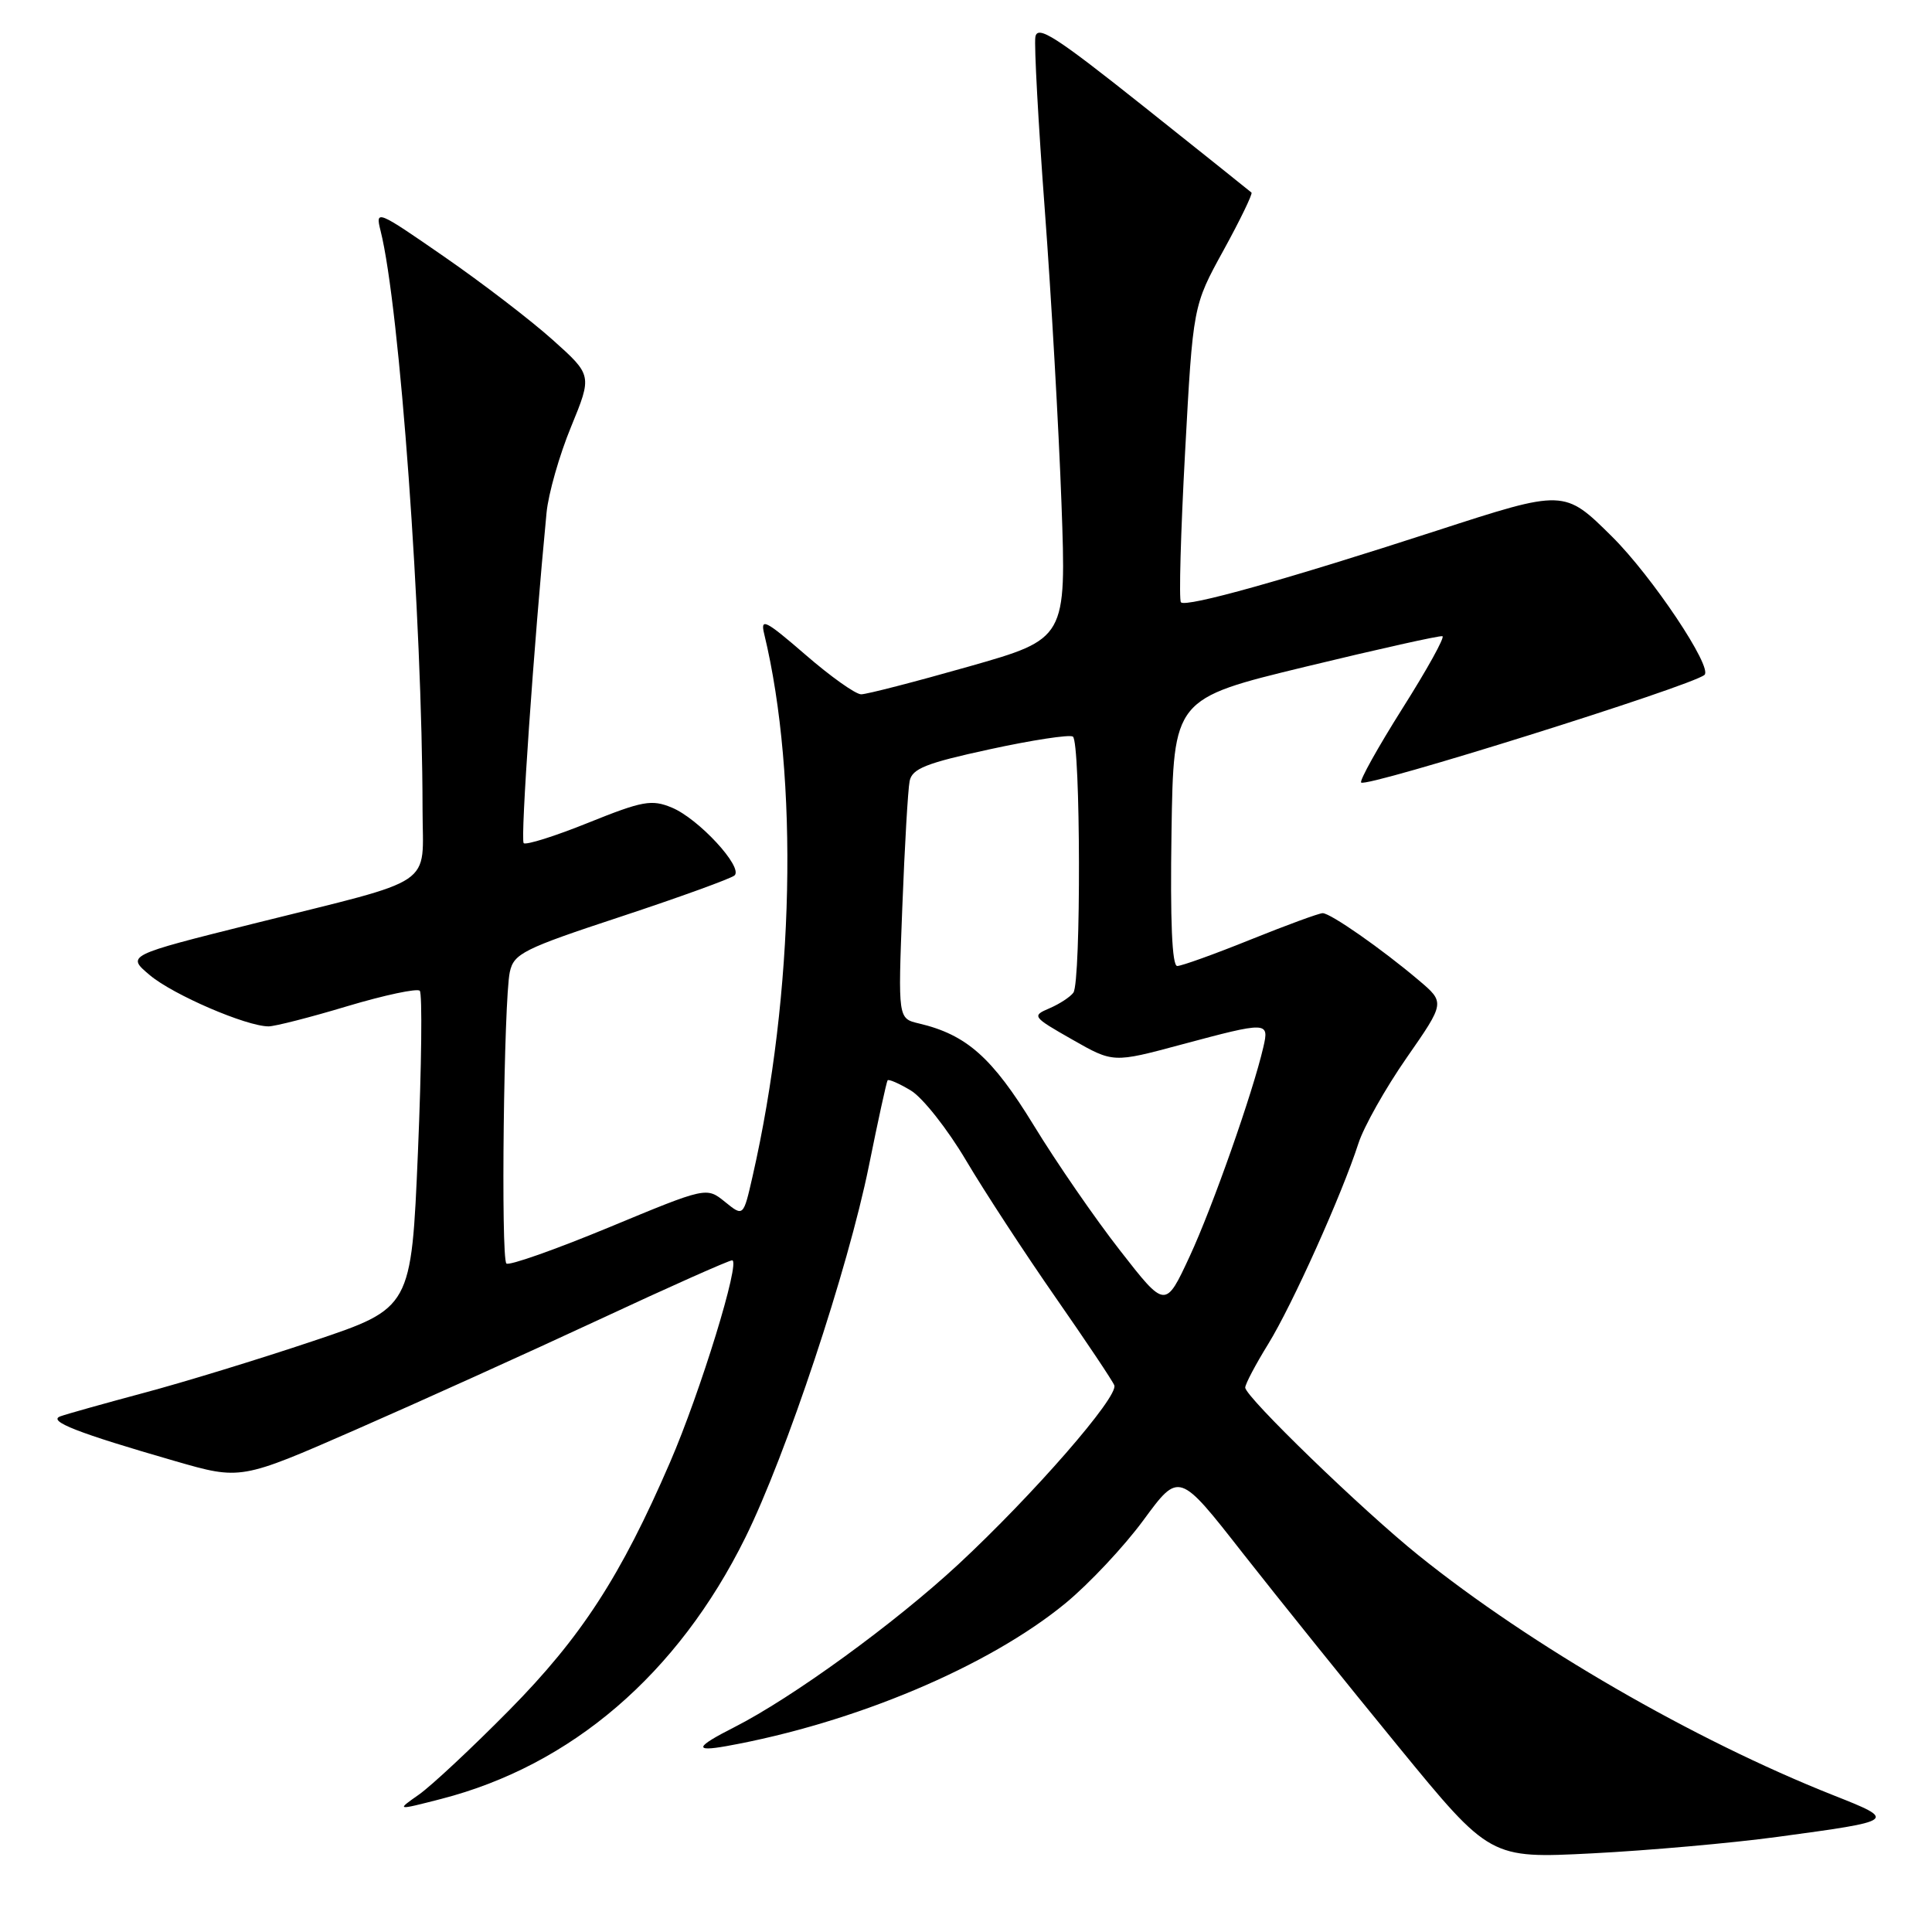 <?xml version="1.0" encoding="UTF-8" standalone="no"?>
<!DOCTYPE svg PUBLIC "-//W3C//DTD SVG 1.1//EN" "http://www.w3.org/Graphics/SVG/1.1/DTD/svg11.dtd" >
<svg xmlns="http://www.w3.org/2000/svg" xmlns:xlink="http://www.w3.org/1999/xlink" version="1.1" viewBox="0 0 256 256">
 <g >
 <path fill="currentColor"
d=" M 235.50 243.40 C 251.37 241.25 251.39 241.23 242.88 237.86 C 224.44 230.55 202.85 218.06 188.00 206.12 C 180.53 200.12 165.00 185.08 165.00 183.86 C 165.00 183.40 166.37 180.80 168.05 178.08 C 171.26 172.86 177.81 158.28 180.00 151.50 C 180.71 149.30 183.58 144.20 186.38 140.17 C 191.48 132.84 191.48 132.84 187.99 129.89 C 183.08 125.73 176.30 121.00 175.26 121.00 C 174.78 121.00 170.48 122.58 165.71 124.50 C 160.93 126.43 156.56 128.00 155.99 128.00 C 155.30 128.00 155.05 122.03 155.23 110.29 C 155.50 92.58 155.50 92.58 173.00 88.34 C 182.62 86.01 190.78 84.19 191.13 84.30 C 191.48 84.41 189.09 88.72 185.83 93.87 C 182.58 99.03 180.11 103.45 180.36 103.69 C 181.07 104.40 224.11 90.91 225.85 89.43 C 226.99 88.46 218.92 76.37 213.59 71.09 C 207.27 64.83 207.27 64.83 190.39 70.31 C 170.39 76.81 157.18 80.51 156.48 79.81 C 156.20 79.54 156.45 70.58 157.03 59.91 C 158.08 40.52 158.08 40.52 162.12 33.17 C 164.34 29.13 166.00 25.68 165.83 25.52 C 165.65 25.35 159.20 20.20 151.50 14.07 C 139.86 4.81 137.45 3.26 137.19 4.91 C 137.02 6.00 137.58 16.30 138.44 27.80 C 139.30 39.30 140.29 56.79 140.65 66.67 C 141.30 84.64 141.30 84.64 128.37 88.32 C 121.26 90.34 114.84 92.00 114.11 92.00 C 113.37 92.00 110.05 89.64 106.72 86.75 C 101.41 82.16 100.73 81.82 101.26 84.00 C 105.86 103.02 105.25 131.62 99.72 155.87 C 98.50 161.23 98.50 161.23 96.06 159.25 C 93.61 157.27 93.61 157.27 80.65 162.65 C 73.52 165.60 67.42 167.75 67.10 167.42 C 66.35 166.68 66.76 132.49 67.55 128.81 C 68.08 126.35 69.31 125.73 82.32 121.44 C 90.12 118.86 96.87 116.41 97.33 116.00 C 98.51 114.92 92.56 108.47 89.02 107.01 C 86.35 105.90 85.15 106.12 77.97 109.01 C 73.54 110.80 69.68 112.01 69.39 111.72 C 68.94 111.27 70.73 85.49 72.42 67.94 C 72.66 65.43 74.12 60.30 75.67 56.55 C 78.47 49.72 78.47 49.72 73.22 45.02 C 70.33 42.43 63.86 37.47 58.84 34.00 C 49.93 27.83 49.72 27.75 50.43 30.59 C 52.97 40.69 55.96 82.00 55.99 107.27 C 56.00 117.72 58.20 116.24 33.62 122.38 C 16.74 126.60 16.74 126.60 19.86 129.22 C 22.93 131.81 32.65 136.00 35.59 136.00 C 36.42 136.00 41.13 134.80 46.04 133.32 C 50.96 131.85 55.27 130.94 55.62 131.28 C 55.97 131.63 55.86 141.24 55.38 152.63 C 54.50 173.33 54.50 173.33 41.50 177.69 C 34.35 180.09 24.23 183.19 19.00 184.58 C 13.78 185.98 8.82 187.37 8.00 187.67 C 6.26 188.30 10.27 189.87 23.20 193.60 C 31.90 196.11 31.90 196.11 47.16 189.43 C 55.55 185.76 70.03 179.21 79.33 174.88 C 88.63 170.54 96.59 167.00 97.01 167.00 C 98.18 167.00 92.82 184.44 88.78 193.77 C 82.25 208.88 77.02 216.93 67.50 226.58 C 62.55 231.60 57.15 236.64 55.50 237.80 C 52.50 239.90 52.50 239.90 58.45 238.37 C 75.72 233.92 89.82 221.81 98.75 203.76 C 104.17 192.80 112.36 168.17 115.13 154.50 C 116.35 148.45 117.47 143.34 117.61 143.15 C 117.75 142.96 119.13 143.56 120.68 144.49 C 122.23 145.41 125.53 149.58 128.00 153.75 C 130.47 157.92 135.82 166.10 139.87 171.92 C 143.92 177.74 147.43 182.98 147.65 183.56 C 148.24 185.06 136.89 198.08 127.00 207.27 C 118.52 215.13 105.01 224.95 97.25 228.89 C 92.16 231.47 91.88 232.15 96.25 231.37 C 113.21 228.32 130.97 220.83 141.18 212.44 C 144.30 209.87 148.97 204.90 151.54 201.39 C 156.23 195.01 156.23 195.01 164.64 205.76 C 169.28 211.67 178.55 223.20 185.25 231.38 C 197.44 246.27 197.44 246.27 210.97 245.58 C 218.41 245.20 229.45 244.22 235.50 243.40 Z  M 148.43 165.72 C 145.13 161.50 139.97 154.02 136.97 149.10 C 131.46 140.10 128.07 137.10 121.75 135.61 C 118.99 134.96 118.99 134.96 119.56 120.23 C 119.87 112.13 120.31 104.60 120.53 103.50 C 120.86 101.85 122.68 101.12 131.12 99.29 C 136.73 98.07 141.69 97.31 142.16 97.60 C 143.19 98.24 143.26 130.09 142.23 131.53 C 141.83 132.09 140.40 133.03 139.07 133.60 C 136.70 134.61 136.78 134.73 142.07 137.74 C 147.50 140.84 147.50 140.84 156.50 138.42 C 167.99 135.34 168.19 135.35 167.40 138.75 C 166.00 144.80 160.69 159.89 157.65 166.45 C 154.42 173.41 154.42 173.41 148.43 165.72 Z "/>
</g>
</svg>